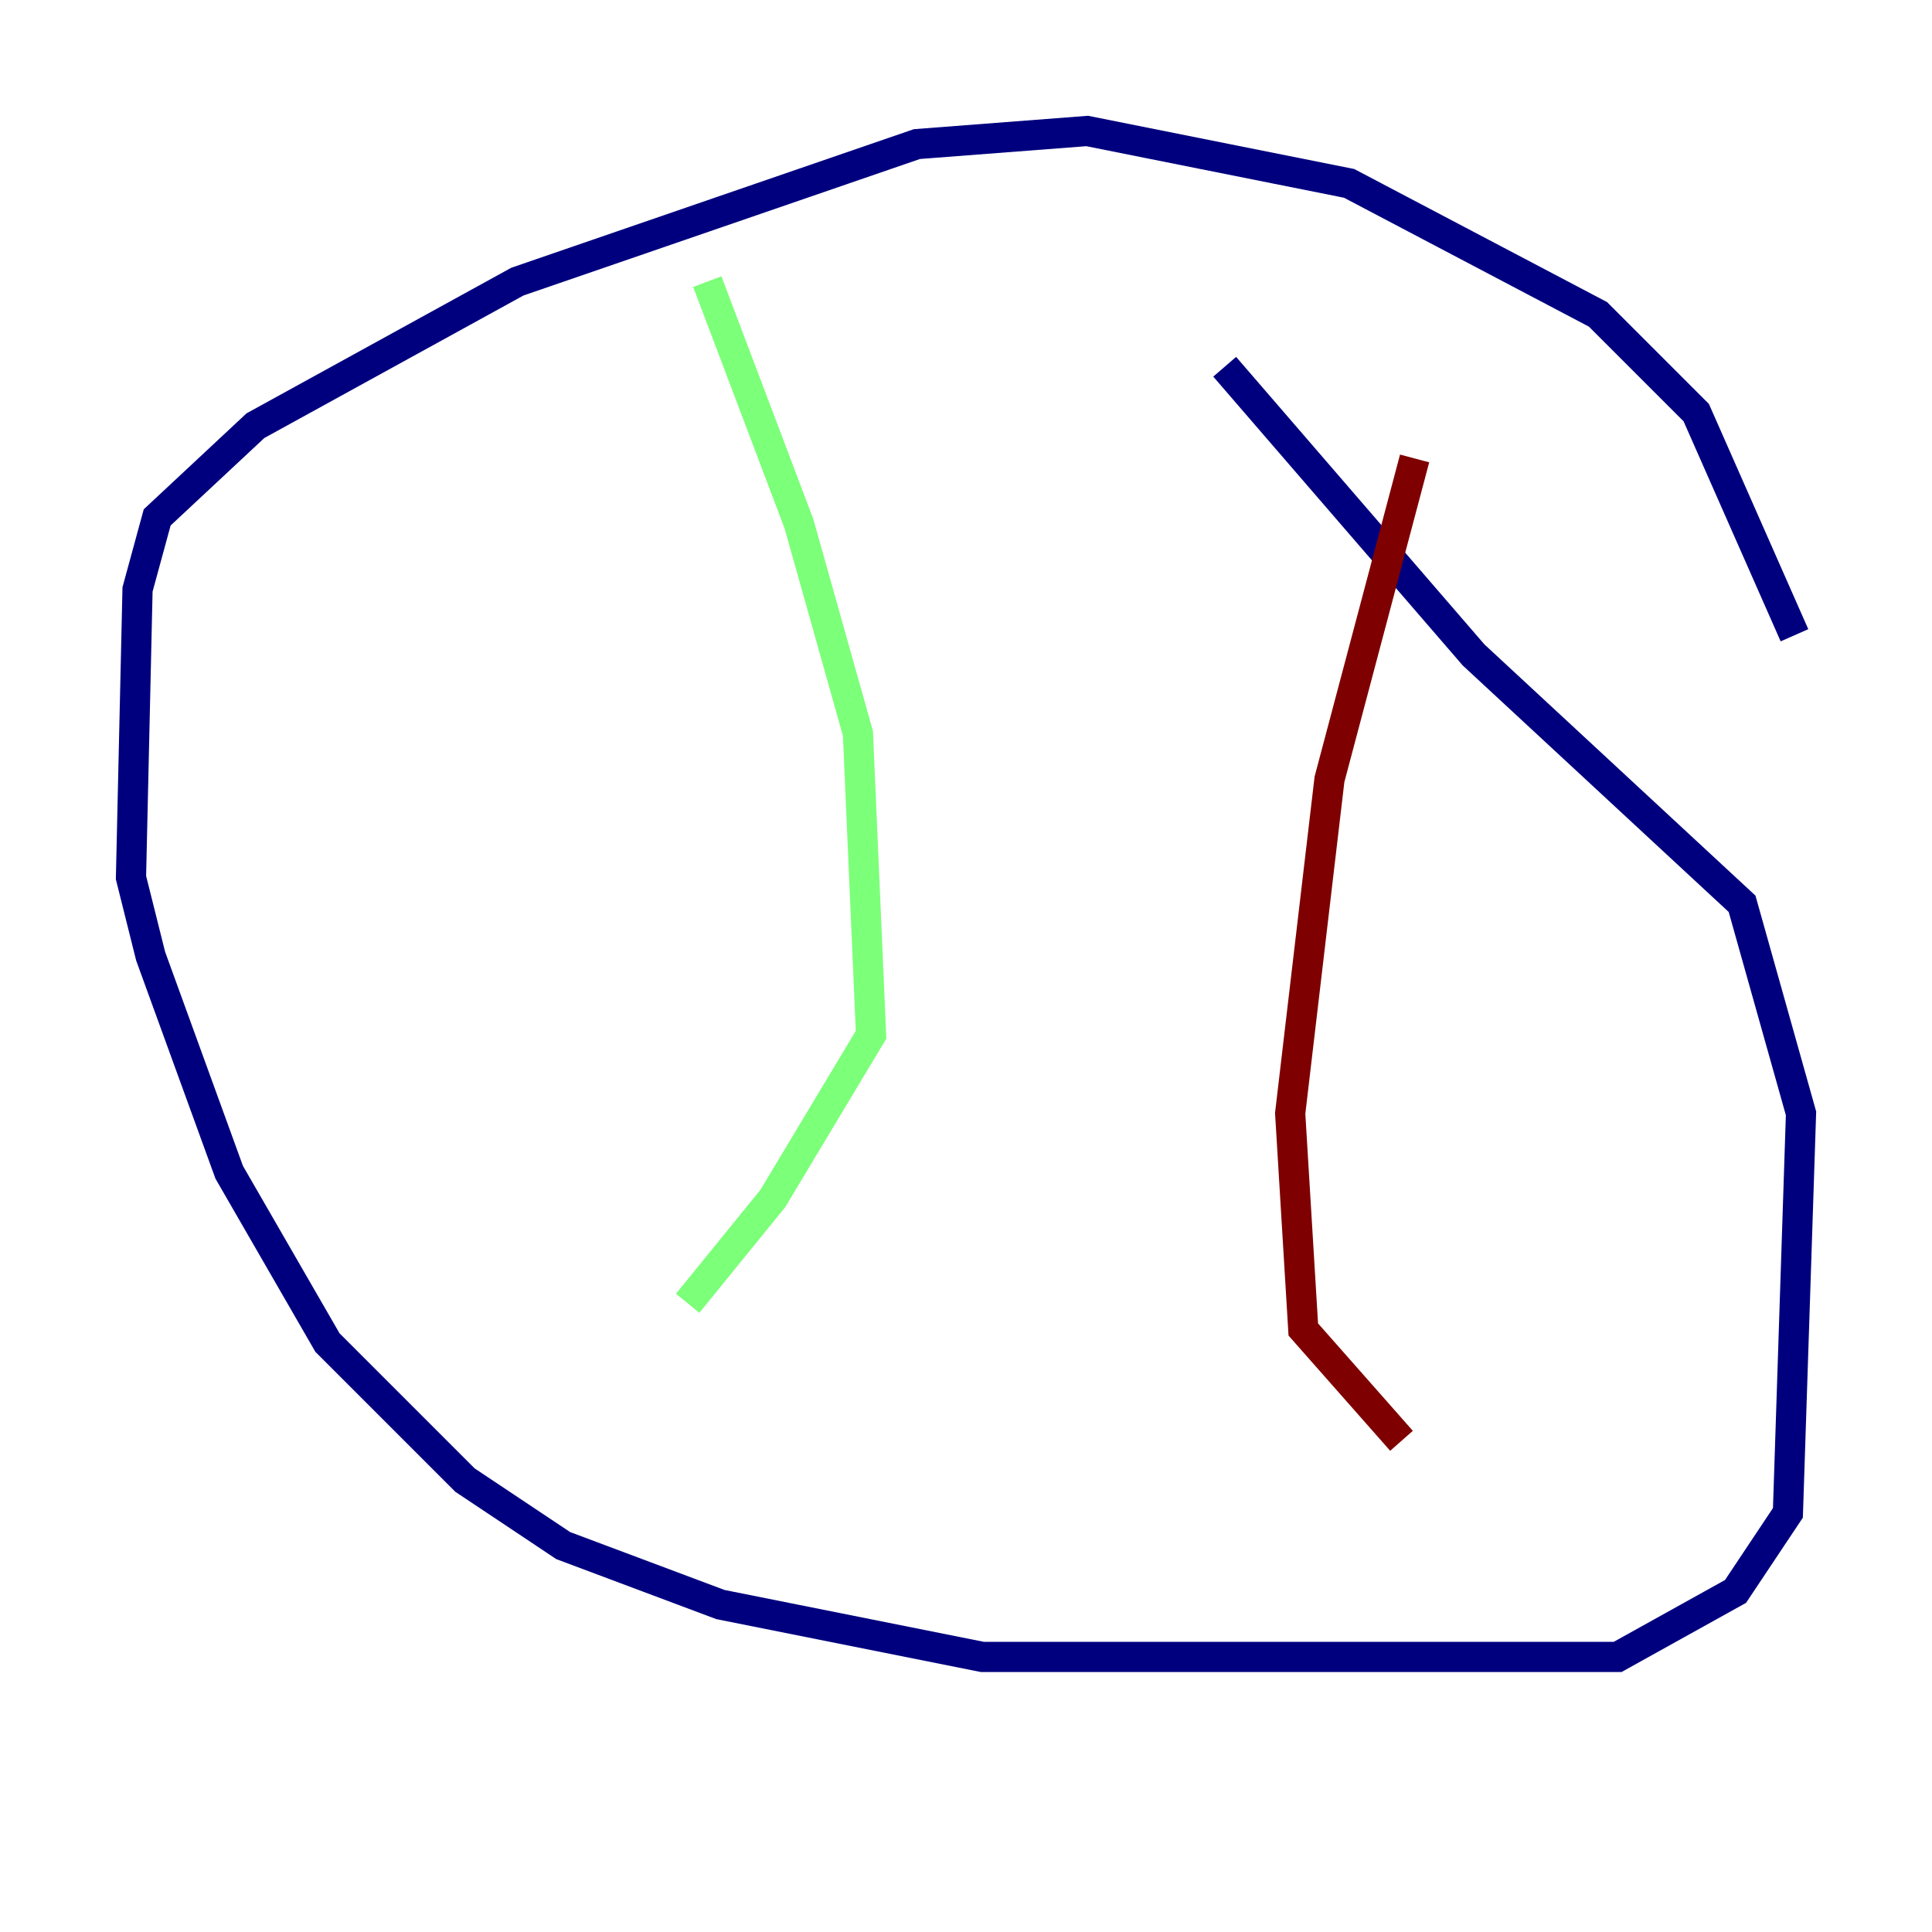 <?xml version="1.0" encoding="utf-8" ?>
<svg baseProfile="tiny" height="128" version="1.2" viewBox="0,0,128,128" width="128" xmlns="http://www.w3.org/2000/svg" xmlns:ev="http://www.w3.org/2001/xml-events" xmlns:xlink="http://www.w3.org/1999/xlink"><defs /><polyline fill="none" points="118.888,42.088 112.38,27.336 105.871,20.827 89.383,12.149 72.027,8.678 60.746,9.546 34.278,18.658 16.922,28.203 10.414,34.278 9.112,39.051 8.678,58.142 9.98,63.349 15.186,77.668 21.695,88.949 30.807,98.061 37.315,102.4 47.729,106.305 65.085,109.776 107.173,109.776 114.983,105.437 118.454,100.231 119.322,73.763 115.417,59.878 97.627,43.39 81.139,24.298" stroke="#00007f" stroke-width="2" /><polyline fill="none" points="46.861,18.658 52.936,34.712 56.841,48.597 57.709,68.556 51.2,79.403 45.559,86.346" stroke="#7cff79" stroke-width="2" /><polyline fill="none" points="93.722,30.373 88.081,51.634 85.478,73.763 86.346,88.081 92.854,95.458" stroke="#7f0000" stroke-width="2" /></svg>